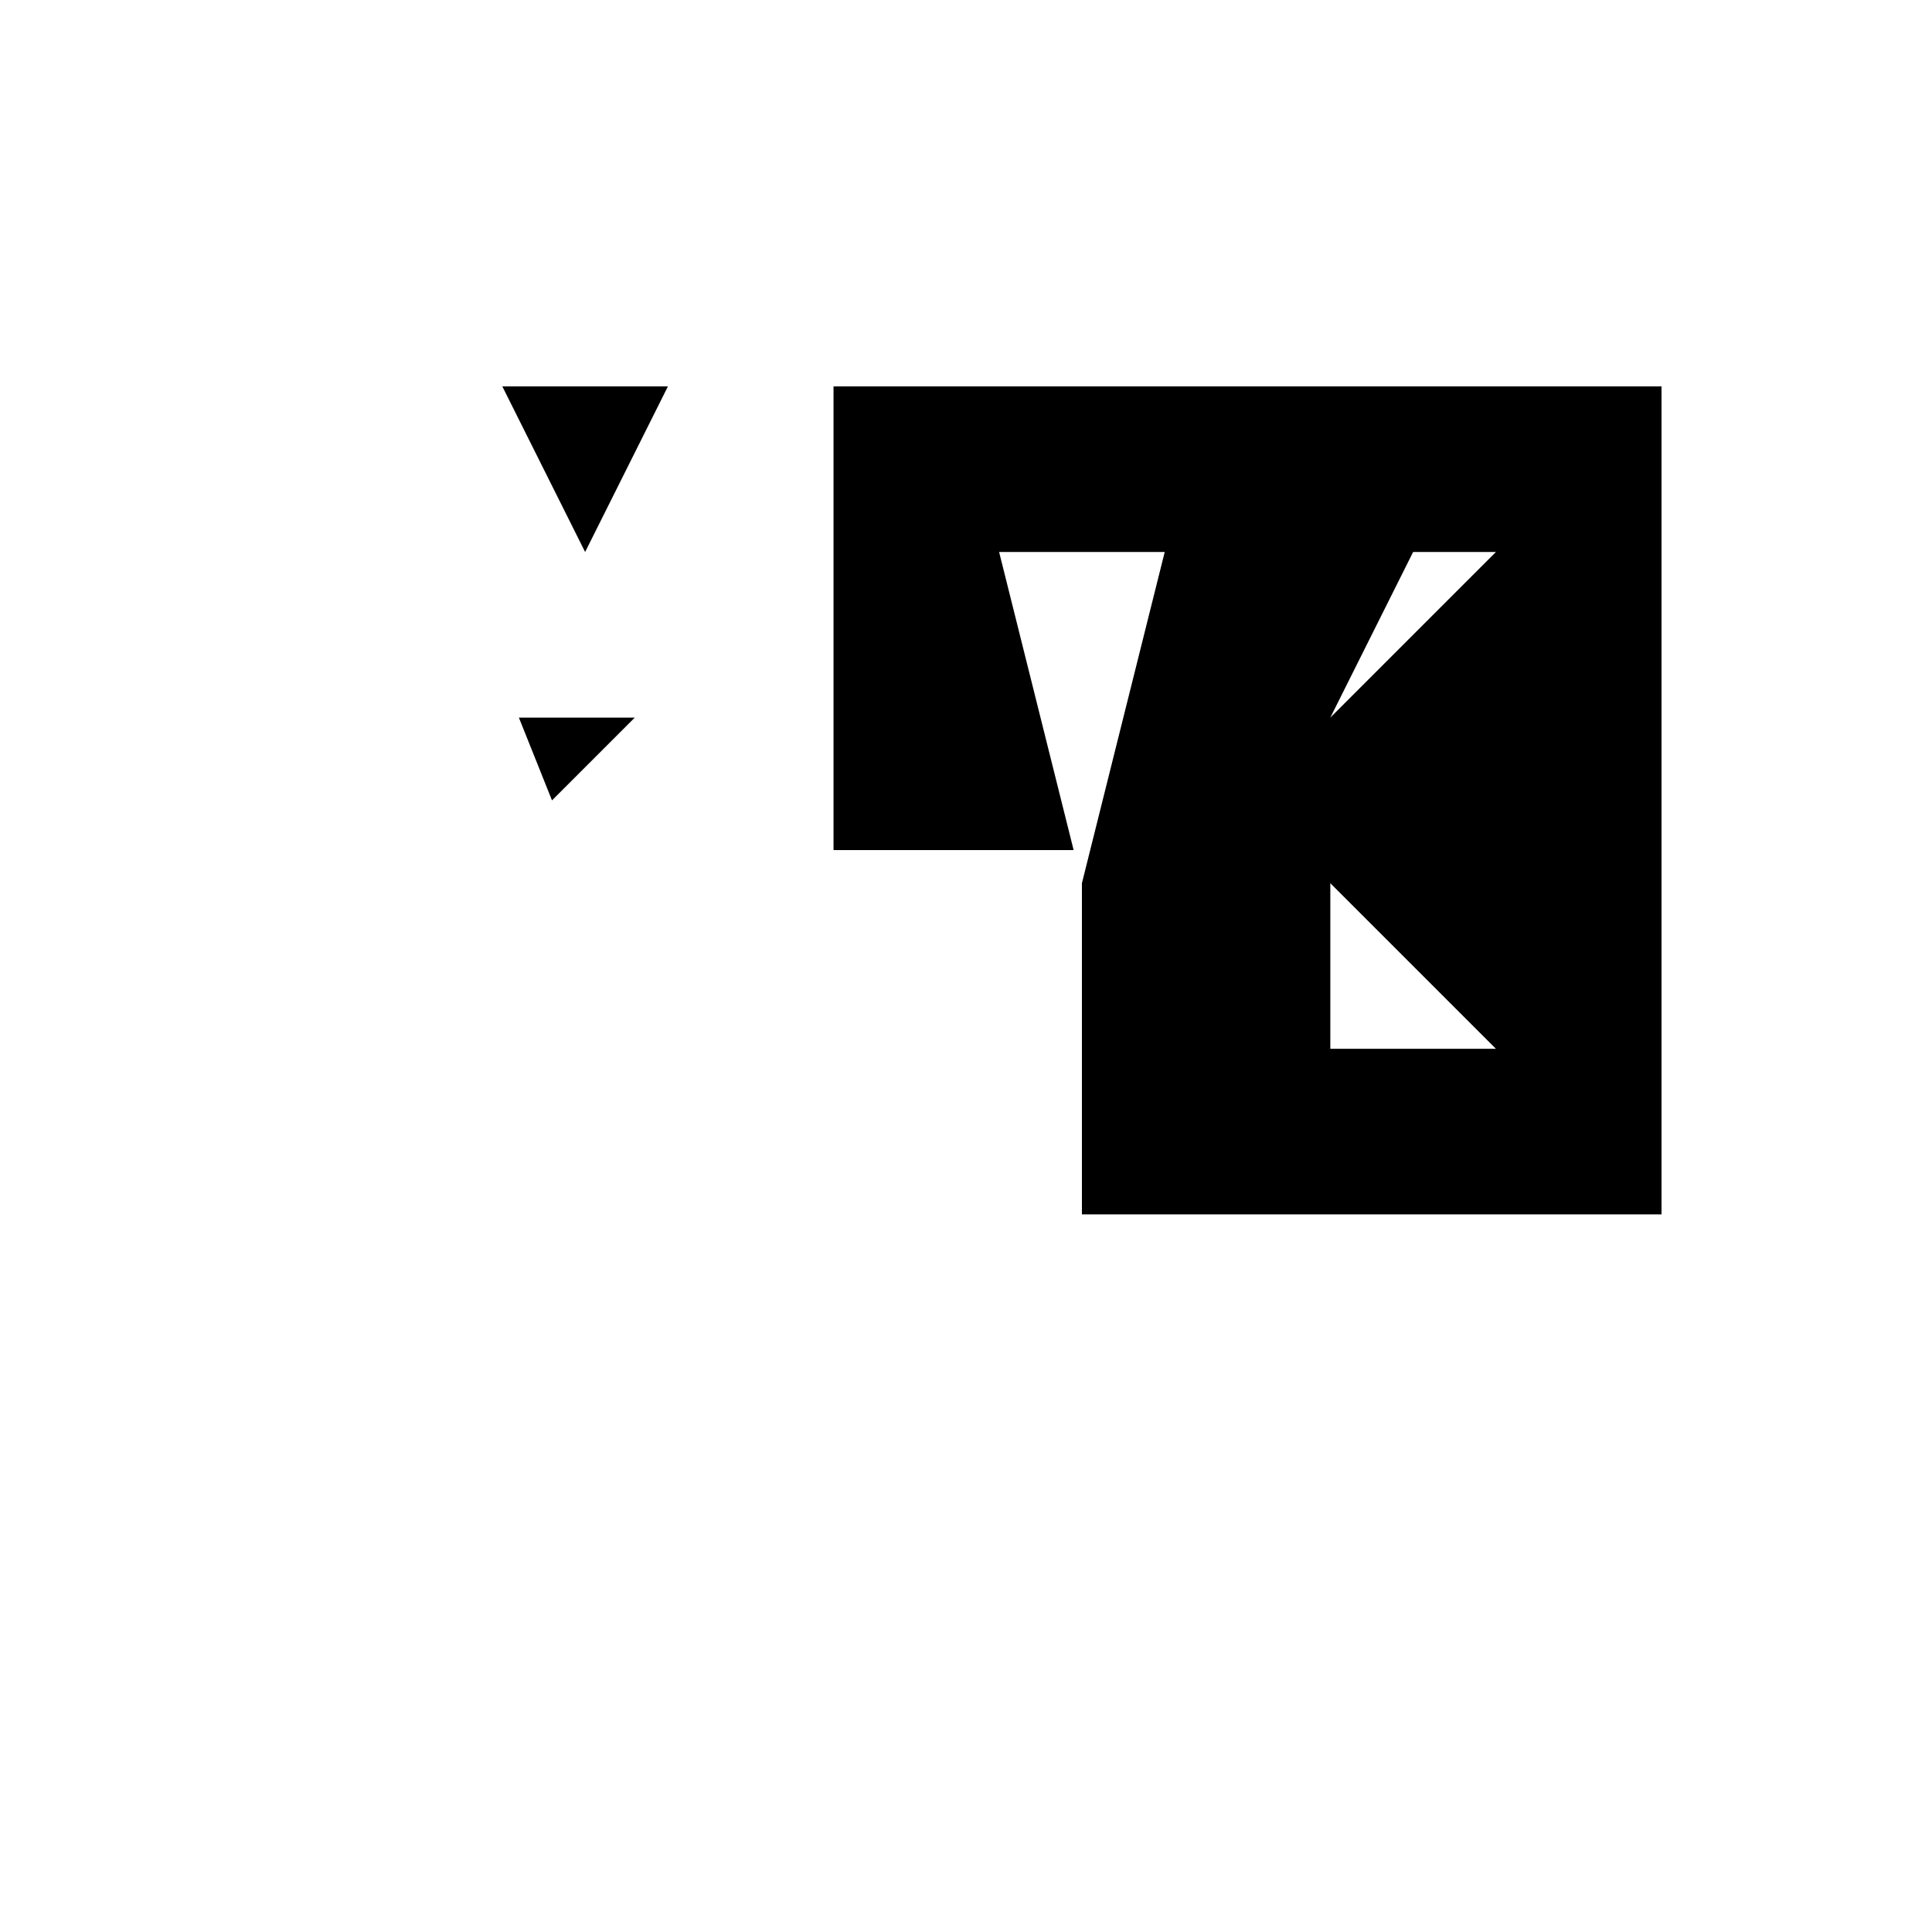<svg xmlns="http://www.w3.org/2000/svg" viewBox="-100 -100 500 500"><path style="fill:#000000" fill-rule="evenodd" d="M 30 0 L 72.857 0 L 51.429 42.857 L 30 0 M 34.286 85.714 L 64.286 85.714 L 42.857 107.143 L 34.286 85.714 M 115.714 0 L 330 0 L 330 214.286 L 180 214.286 L 180 128.571 L 201.429 42.857 L 158.571 42.857 L 177.857 120 L 115.714 120 L 115.714 0 M 244.286 85.714 L 287.143 42.857 L 265.714 42.857 L 244.286 85.714 M 244.286 128.571 L 244.286 171.429 L 287.143 171.429 L 244.286 128.571"/></svg>

